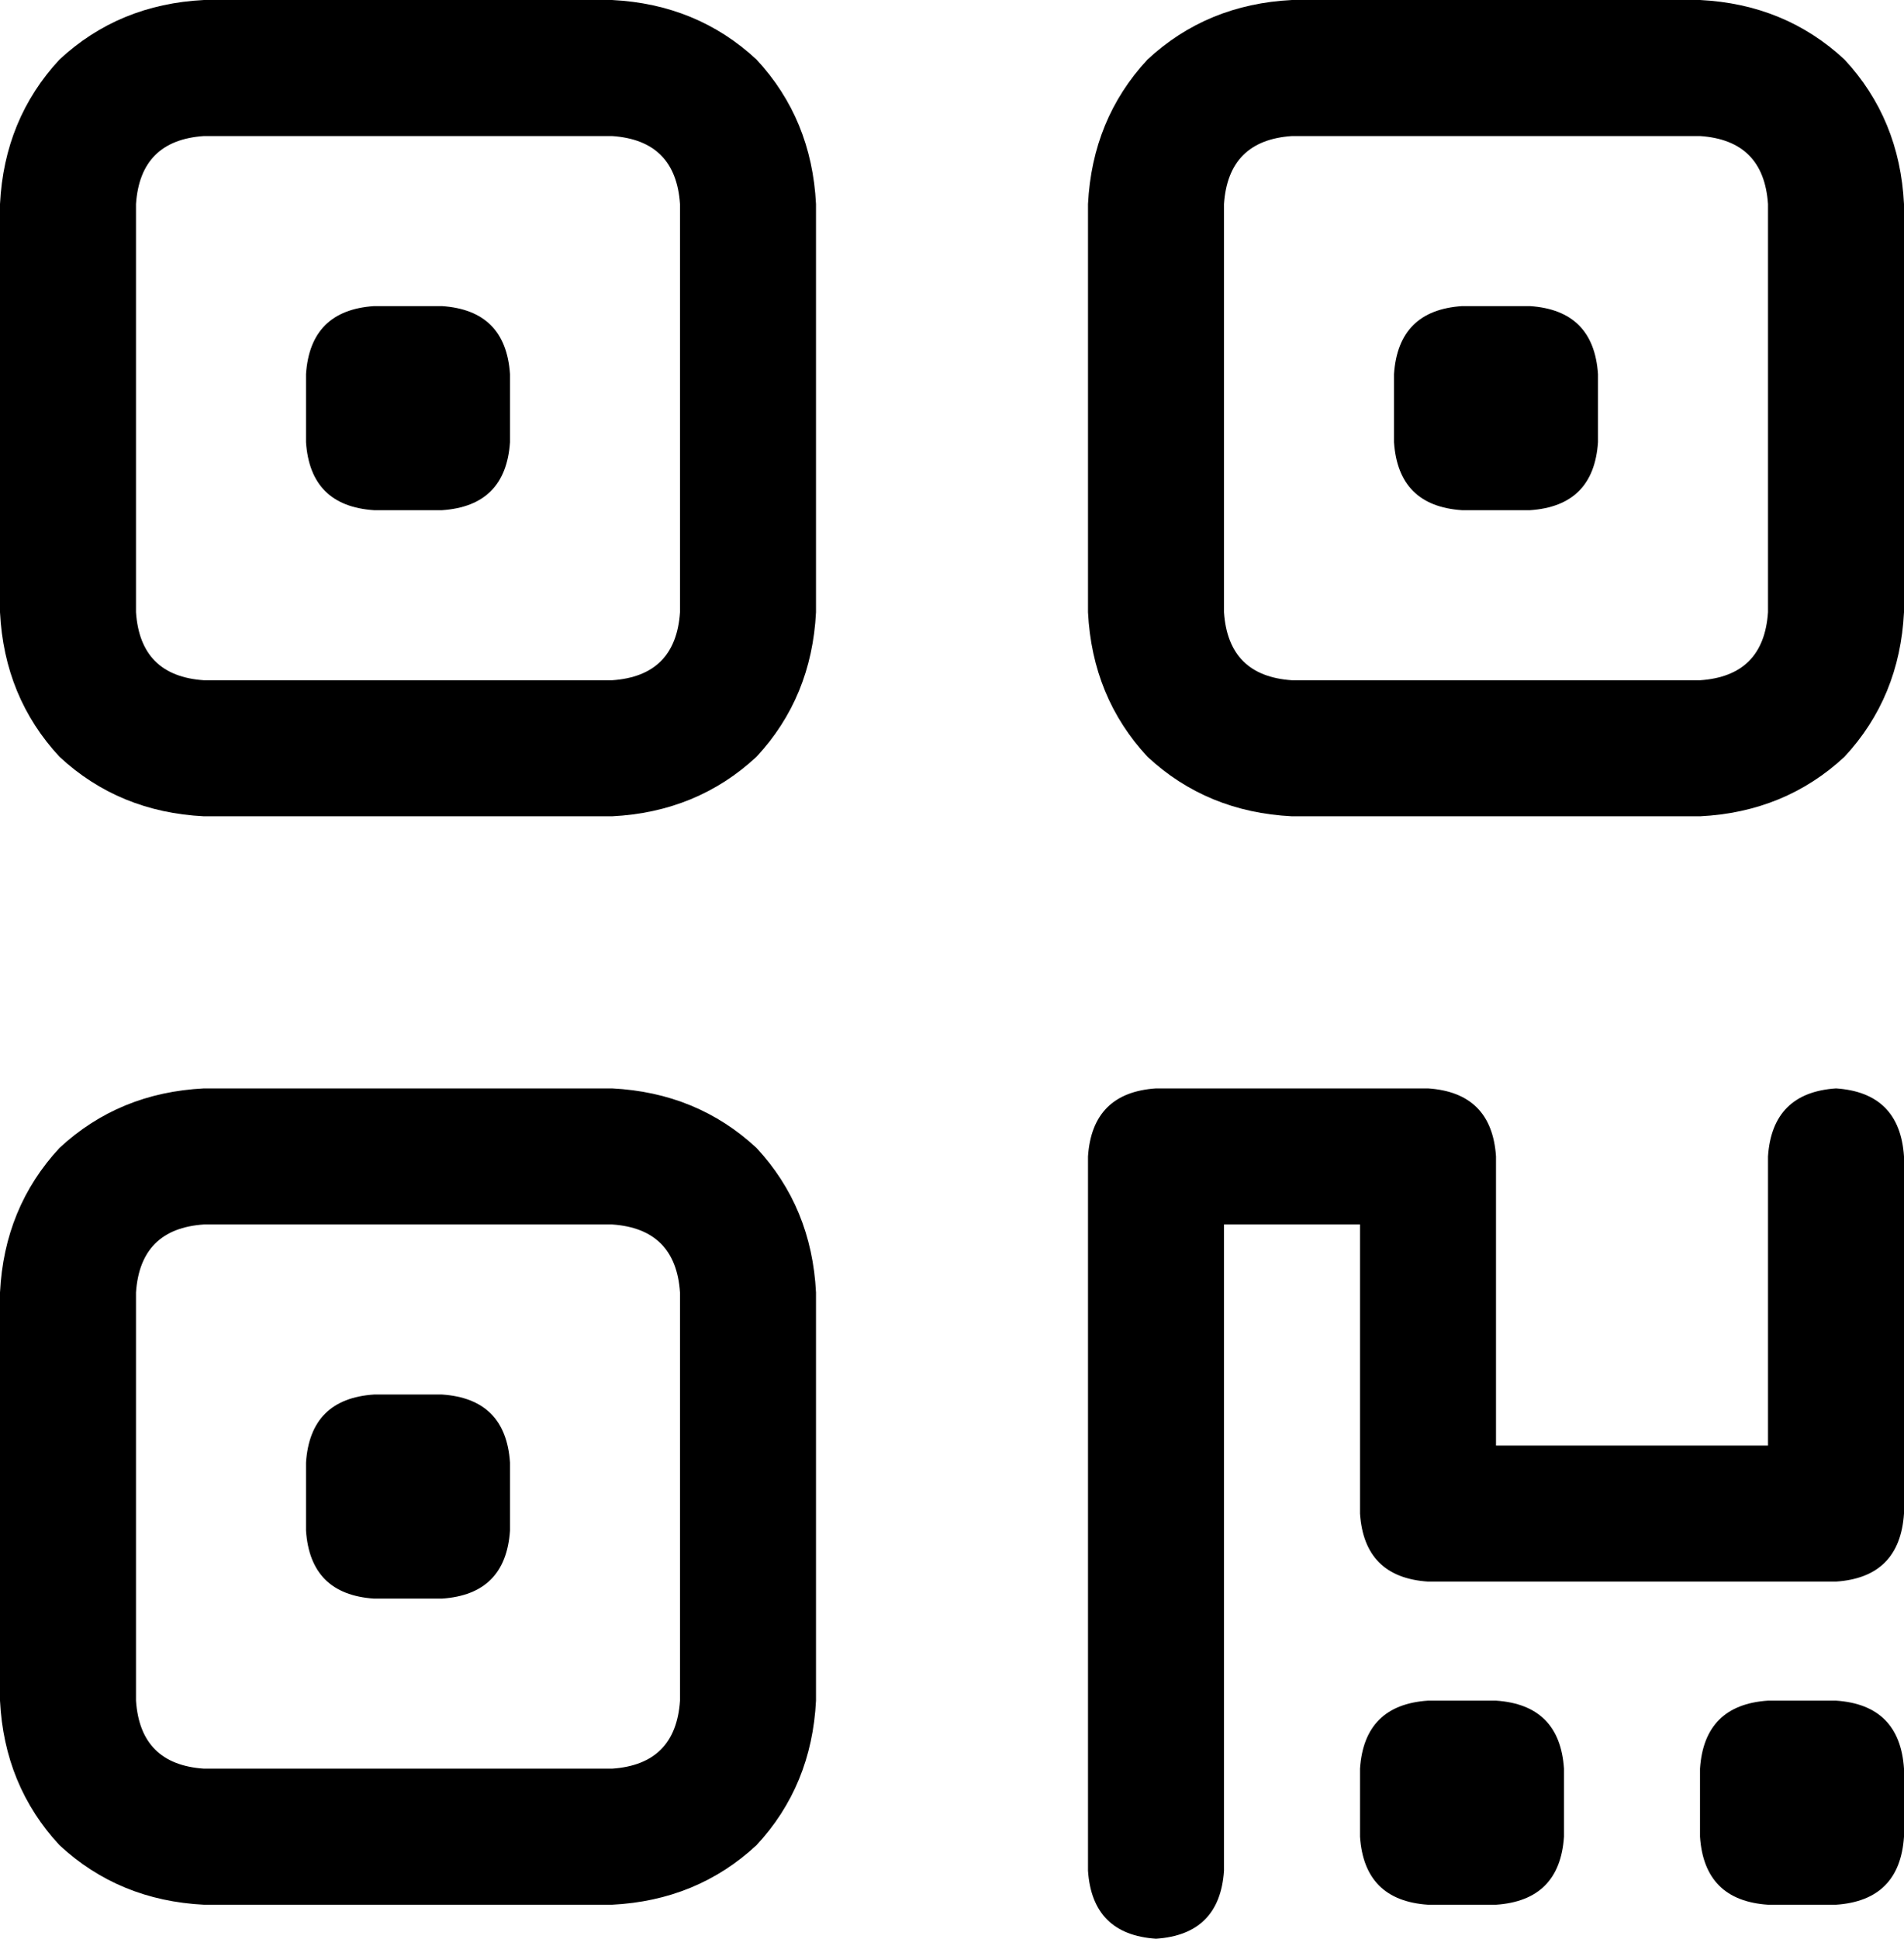 <svg xmlns="http://www.w3.org/2000/svg" viewBox="0 0 448 456">
    <path d="M 144 32 L 48 32 Q 33 33 32 48 L 32 144 Q 33 159 48 160 L 144 160 Q 159 159 160 144 L 160 48 Q 159 33 144 32 L 144 32 Z M 48 0 L 144 0 Q 164 1 178 14 Q 191 28 192 48 L 192 144 Q 191 164 178 178 Q 164 191 144 192 L 48 192 Q 28 191 14 178 Q 1 164 0 144 L 0 48 Q 1 28 14 14 Q 28 1 48 0 L 48 0 Z M 144 288 L 48 288 Q 33 289 32 304 L 32 400 Q 33 415 48 416 L 144 416 Q 159 415 160 400 L 160 304 Q 159 289 144 288 L 144 288 Z M 48 256 L 144 256 Q 164 257 178 270 Q 191 284 192 304 L 192 400 Q 191 420 178 434 Q 164 447 144 448 L 48 448 Q 28 447 14 434 Q 1 420 0 400 L 0 304 Q 1 284 14 270 Q 28 257 48 256 L 48 256 Z M 304 32 Q 289 33 288 48 L 288 144 Q 289 159 304 160 L 400 160 Q 415 159 416 144 L 416 48 Q 415 33 400 32 L 304 32 L 304 32 Z M 256 48 Q 257 28 270 14 L 270 14 Q 284 1 304 0 L 400 0 Q 420 1 434 14 Q 447 28 448 48 L 448 144 Q 447 164 434 178 Q 420 191 400 192 L 304 192 Q 284 191 270 178 Q 257 164 256 144 L 256 48 L 256 48 Z M 256 272 Q 257 257 272 256 L 336 256 Q 351 257 352 272 L 352 340 L 416 340 L 416 272 Q 417 257 432 256 Q 447 257 448 272 L 448 356 Q 447 371 432 372 L 336 372 Q 321 371 320 356 L 320 288 L 288 288 L 288 440 Q 287 455 272 456 Q 257 455 256 440 L 256 272 L 256 272 Z M 88 72 L 104 72 Q 119 73 120 88 L 120 104 Q 119 119 104 120 L 88 120 Q 73 119 72 104 L 72 88 Q 73 73 88 72 L 88 72 Z M 72 344 Q 73 329 88 328 L 104 328 Q 119 329 120 344 L 120 360 Q 119 375 104 376 L 88 376 Q 73 375 72 360 L 72 344 L 72 344 Z M 344 72 L 360 72 Q 375 73 376 88 L 376 104 Q 375 119 360 120 L 344 120 Q 329 119 328 104 L 328 88 Q 329 73 344 72 L 344 72 Z M 320 416 Q 321 401 336 400 L 352 400 Q 367 401 368 416 L 368 432 Q 367 447 352 448 L 336 448 Q 321 447 320 432 L 320 416 L 320 416 Z M 416 400 L 432 400 Q 447 401 448 416 L 448 432 Q 447 447 432 448 L 416 448 Q 401 447 400 432 L 400 416 Q 401 401 416 400 L 416 400 Z"/>
</svg>
